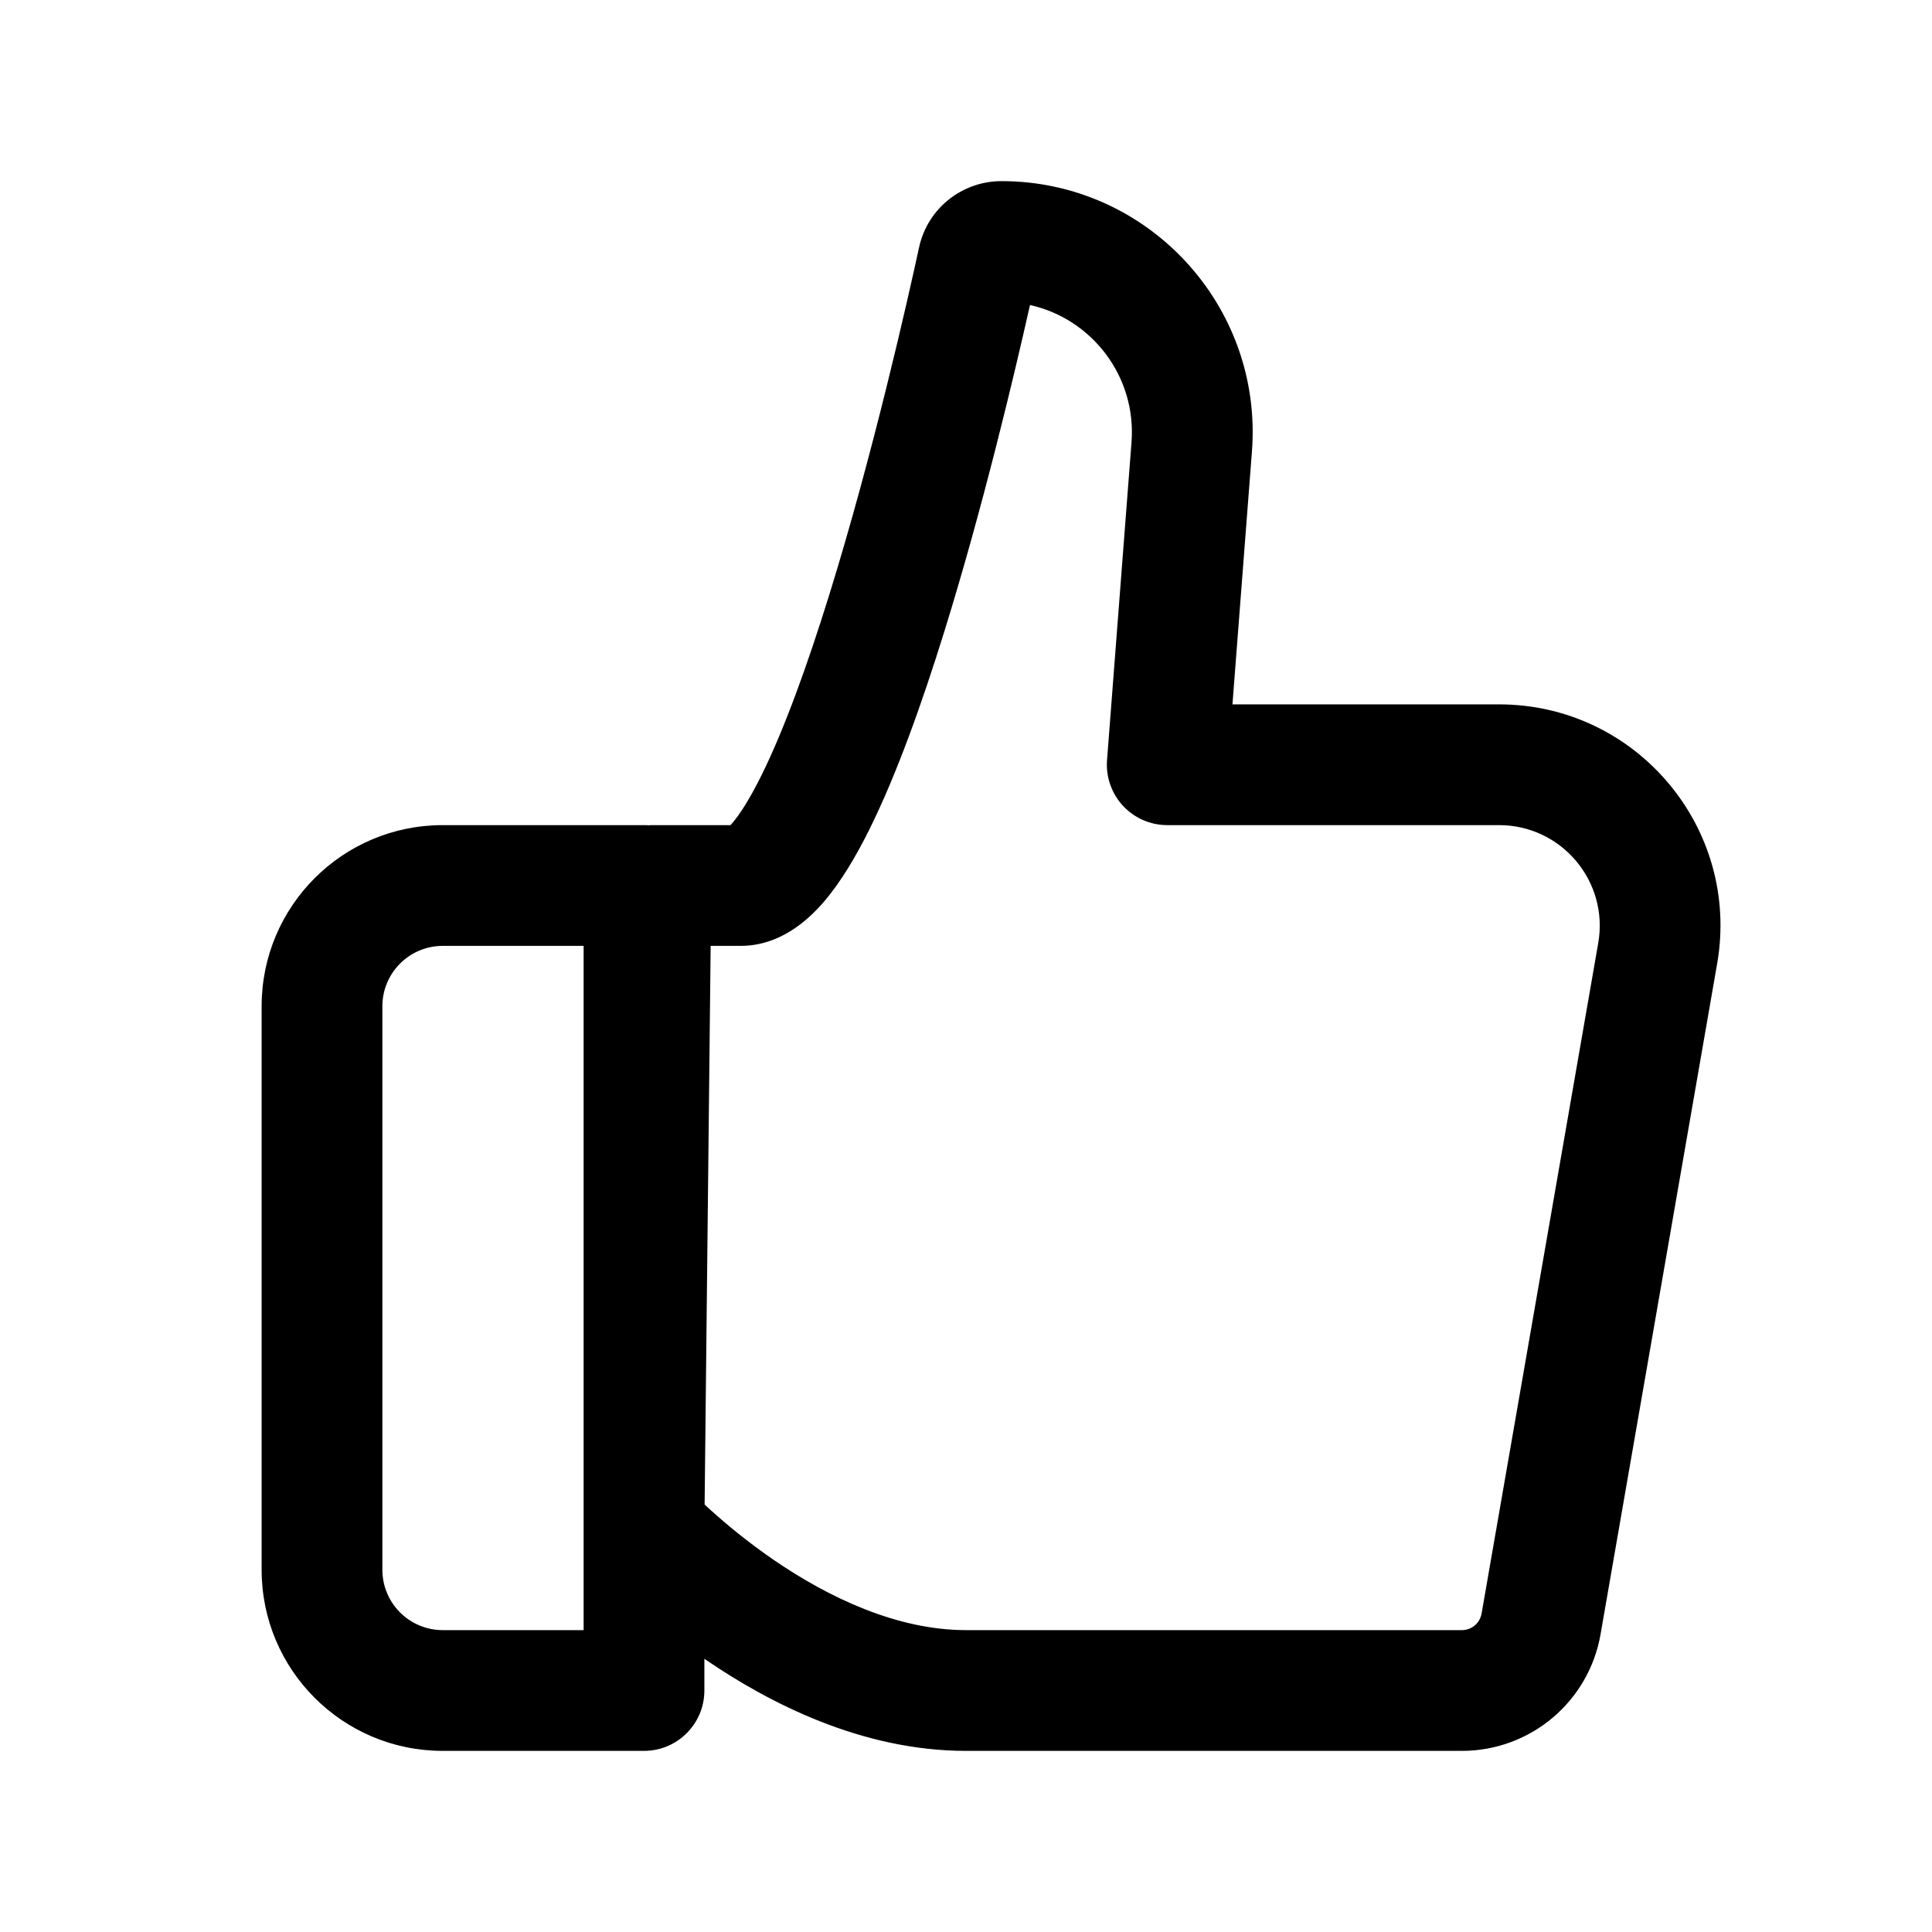 <svg width="24" height="24" viewBox="0 0 24 24" fill="none" xmlns="http://www.w3.org/2000/svg">
<path fill-rule="evenodd" clip-rule="evenodd" d="M12.441 2.25C11.956 2.25 11.524 2.583 11.417 3.073C11.276 3.725 10.844 5.641 10.302 7.387C10.03 8.264 9.74 9.066 9.456 9.638C9.312 9.927 9.189 10.119 9.094 10.228C9.087 10.236 9.08 10.244 9.074 10.25H8.072V10.253C8.048 10.251 8.024 10.25 8 10.25H5.5C4.257 10.25 3.25 11.257 3.25 12.5V19.5C3.25 20.743 4.257 21.75 5.5 21.75H8C8.414 21.75 8.75 21.414 8.75 21V20.606C8.756 20.61 8.763 20.615 8.769 20.619C9.552 21.154 10.704 21.75 12 21.75H18.16C19.013 21.75 19.738 21.137 19.883 20.3L21.331 11.971C21.624 10.289 20.329 8.75 18.622 8.75H15.31L15.552 5.609C15.691 3.797 14.258 2.25 12.441 2.25ZM7.25 11.75H5.5C5.086 11.75 4.75 12.086 4.75 12.5V19.5C4.75 19.914 5.086 20.25 5.5 20.25H7.25V11.75ZM9.027 10.294C9.027 10.294 9.029 10.292 9.035 10.289C9.029 10.293 9.027 10.294 9.027 10.294ZM9.2 11.75H8.828L8.753 18.69C8.776 18.711 8.8 18.733 8.826 18.757C9.014 18.927 9.285 19.154 9.616 19.381C10.296 19.846 11.144 20.25 12 20.25H18.16C18.281 20.25 18.384 20.164 18.405 20.043L19.854 11.714C19.987 10.95 19.398 10.25 18.622 10.25H14.5C14.291 10.25 14.092 10.163 13.95 10.01C13.808 9.856 13.736 9.651 13.752 9.442L14.056 5.494C14.119 4.675 13.563 3.96 12.795 3.789C12.599 4.661 12.209 6.303 11.735 7.831C11.456 8.731 11.137 9.625 10.799 10.305C10.632 10.641 10.442 10.963 10.226 11.212C10.032 11.435 9.687 11.75 9.2 11.75Z" fill="black"/>
</svg>
